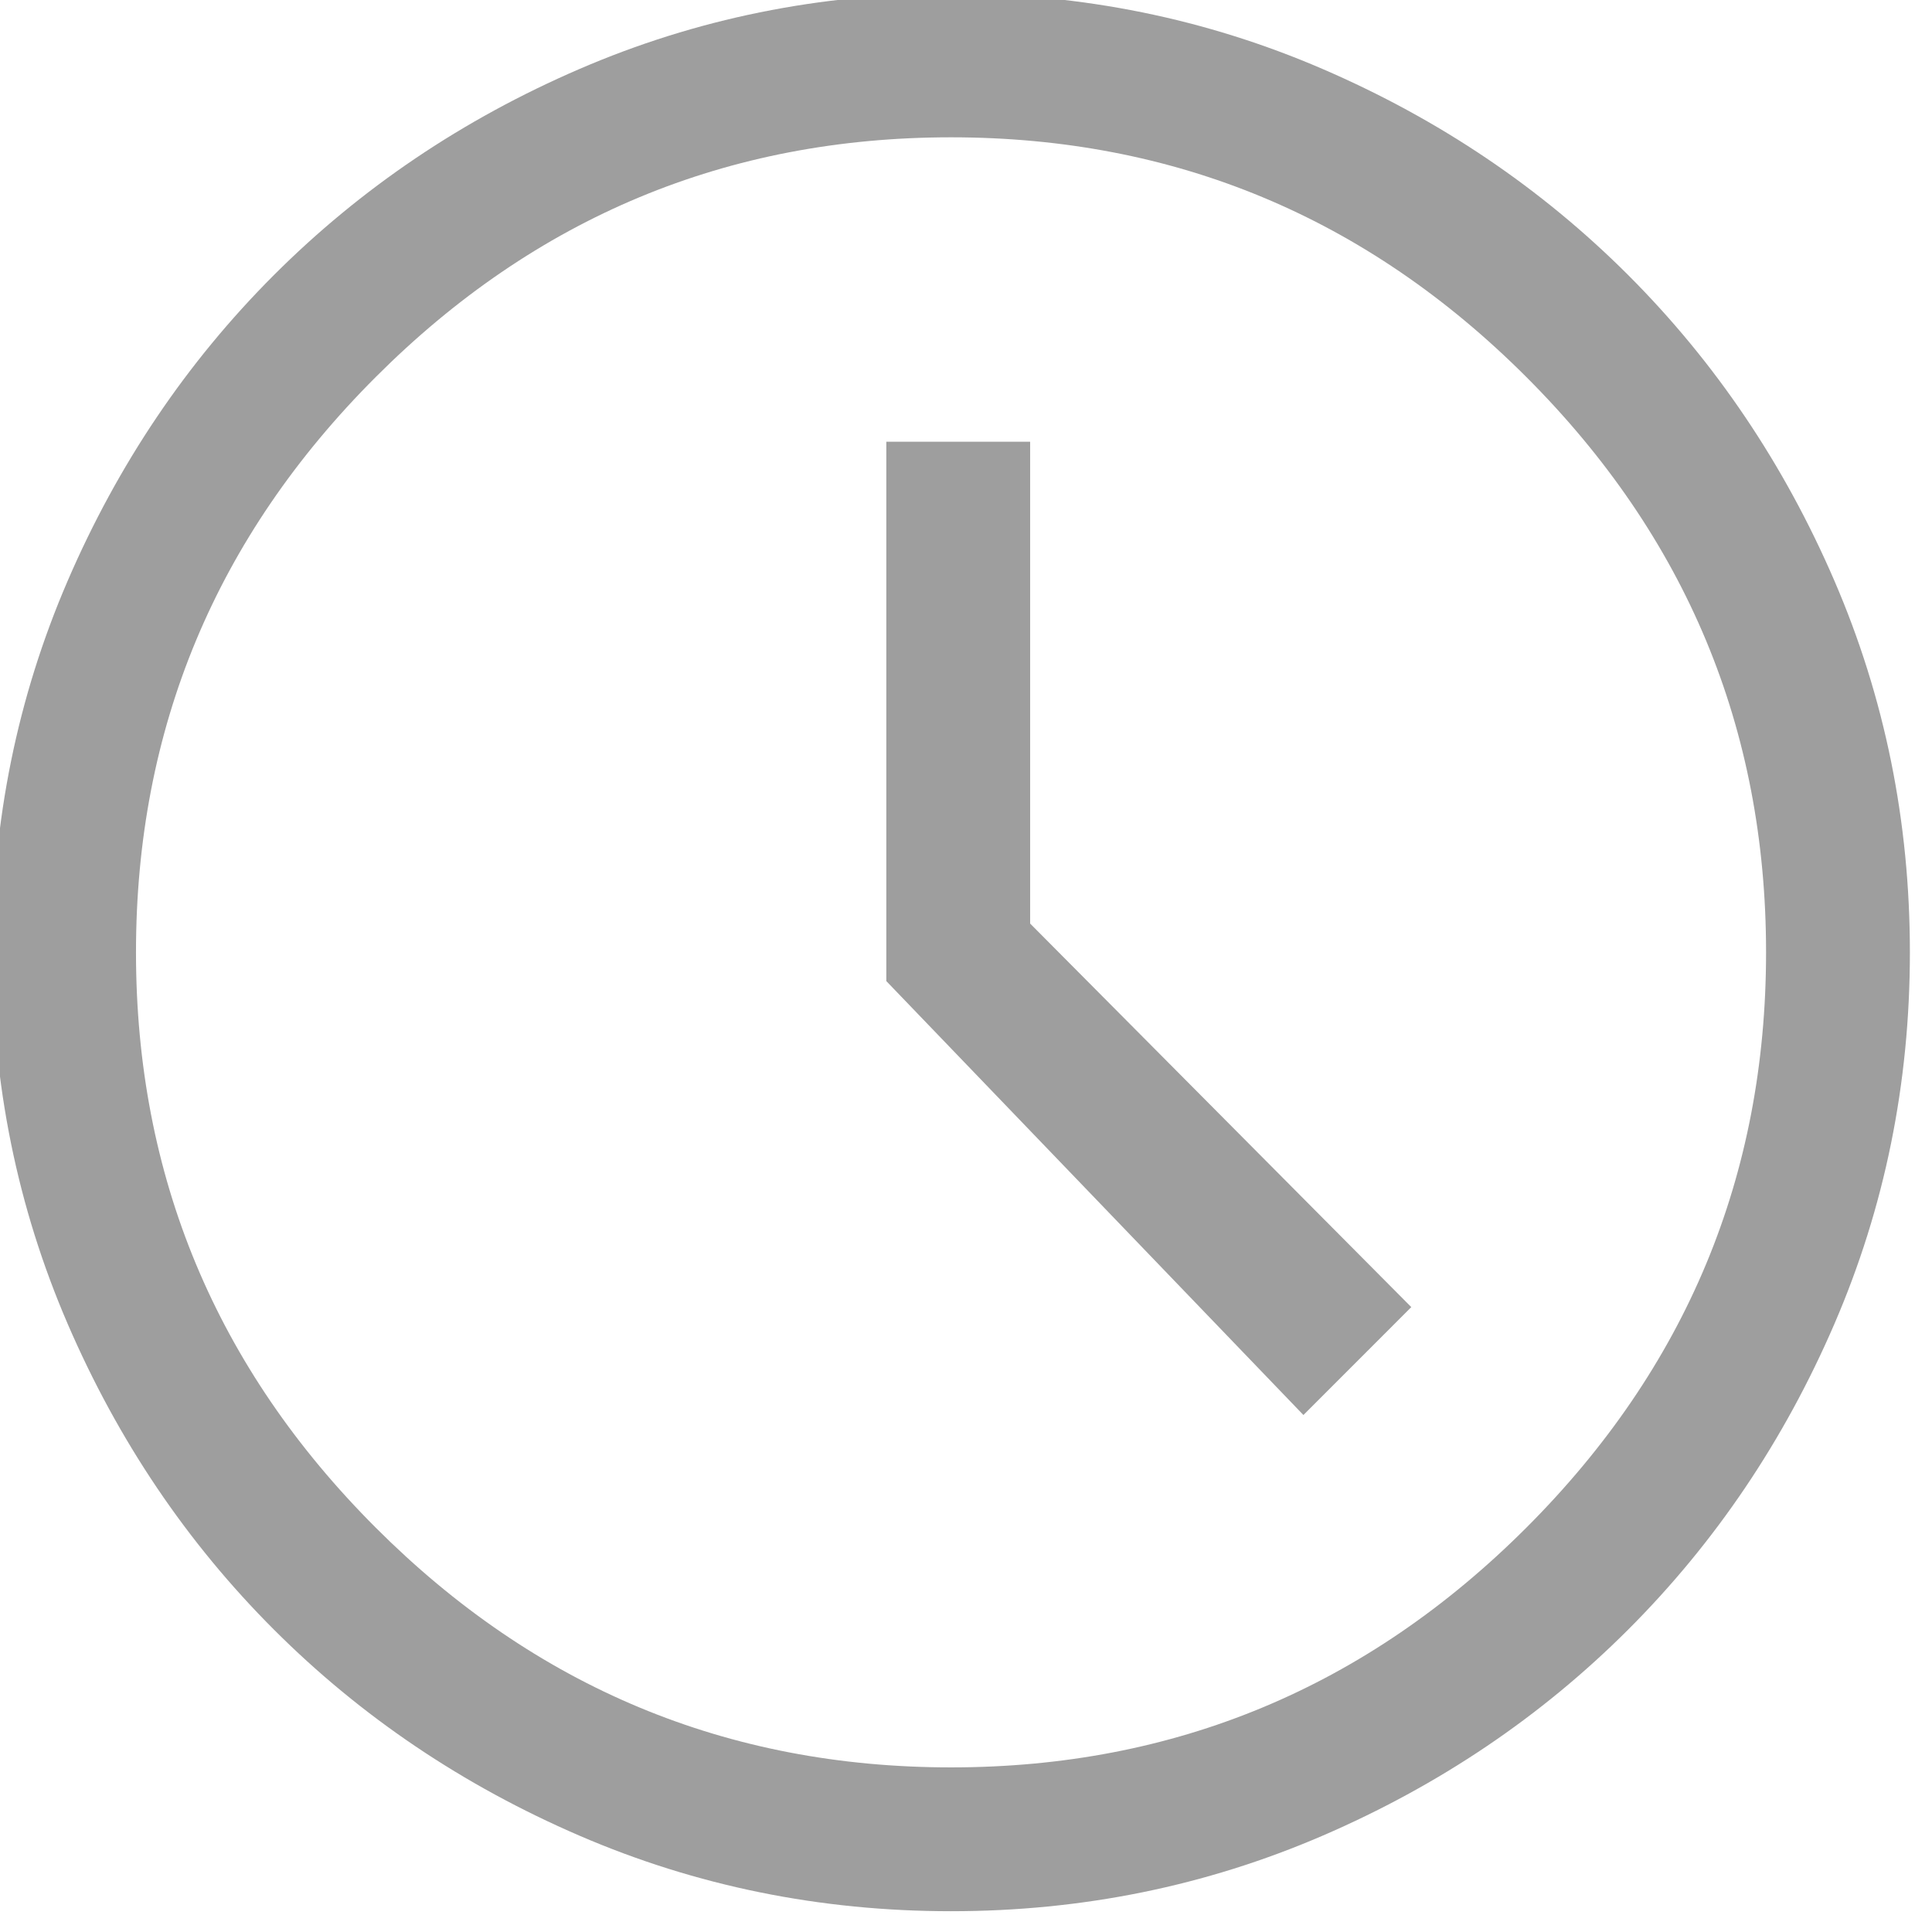 <svg width="54" height="54" viewBox="0 0 54 54" fill="none" xmlns="http://www.w3.org/2000/svg">
<path d="M36.431 39.55L39.446 36.534L28.793 25.814V12.347H24.773V27.422L36.431 39.55ZM26.582 53.419C22.919 53.419 19.457 52.715 16.197 51.308C12.936 49.901 10.088 47.98 7.654 45.546C5.22 43.112 3.299 40.264 1.892 37.004C0.485 33.743 -0.219 30.281 -0.219 26.618C-0.219 22.956 0.485 19.494 1.892 16.233C3.299 12.972 5.22 10.125 7.654 7.69C10.088 5.256 12.936 3.335 16.197 1.928C19.457 0.521 22.919 -0.182 26.582 -0.182C30.245 -0.182 33.706 0.521 36.967 1.928C40.228 3.335 43.075 5.256 45.51 7.69C47.944 10.125 49.865 12.972 51.272 16.233C52.679 19.494 53.382 22.956 53.382 26.618C53.382 30.281 52.679 33.743 51.272 37.004C49.865 40.264 47.944 43.112 45.51 45.546C43.075 47.98 40.228 49.901 36.967 51.308C33.706 52.715 30.245 53.419 26.582 53.419ZM26.582 49.399C32.835 49.399 38.195 47.165 42.662 42.699C47.129 38.232 49.362 32.872 49.362 26.618C49.362 20.365 47.129 15.005 42.662 10.538C38.195 6.071 32.835 3.838 26.582 3.838C20.328 3.838 14.968 6.071 10.502 10.538C6.035 15.005 3.801 20.365 3.801 26.618C3.801 32.872 6.035 38.232 10.502 42.699C14.968 47.165 20.328 49.399 26.582 49.399Z" fill="#9E9E9E"/>
</svg>
